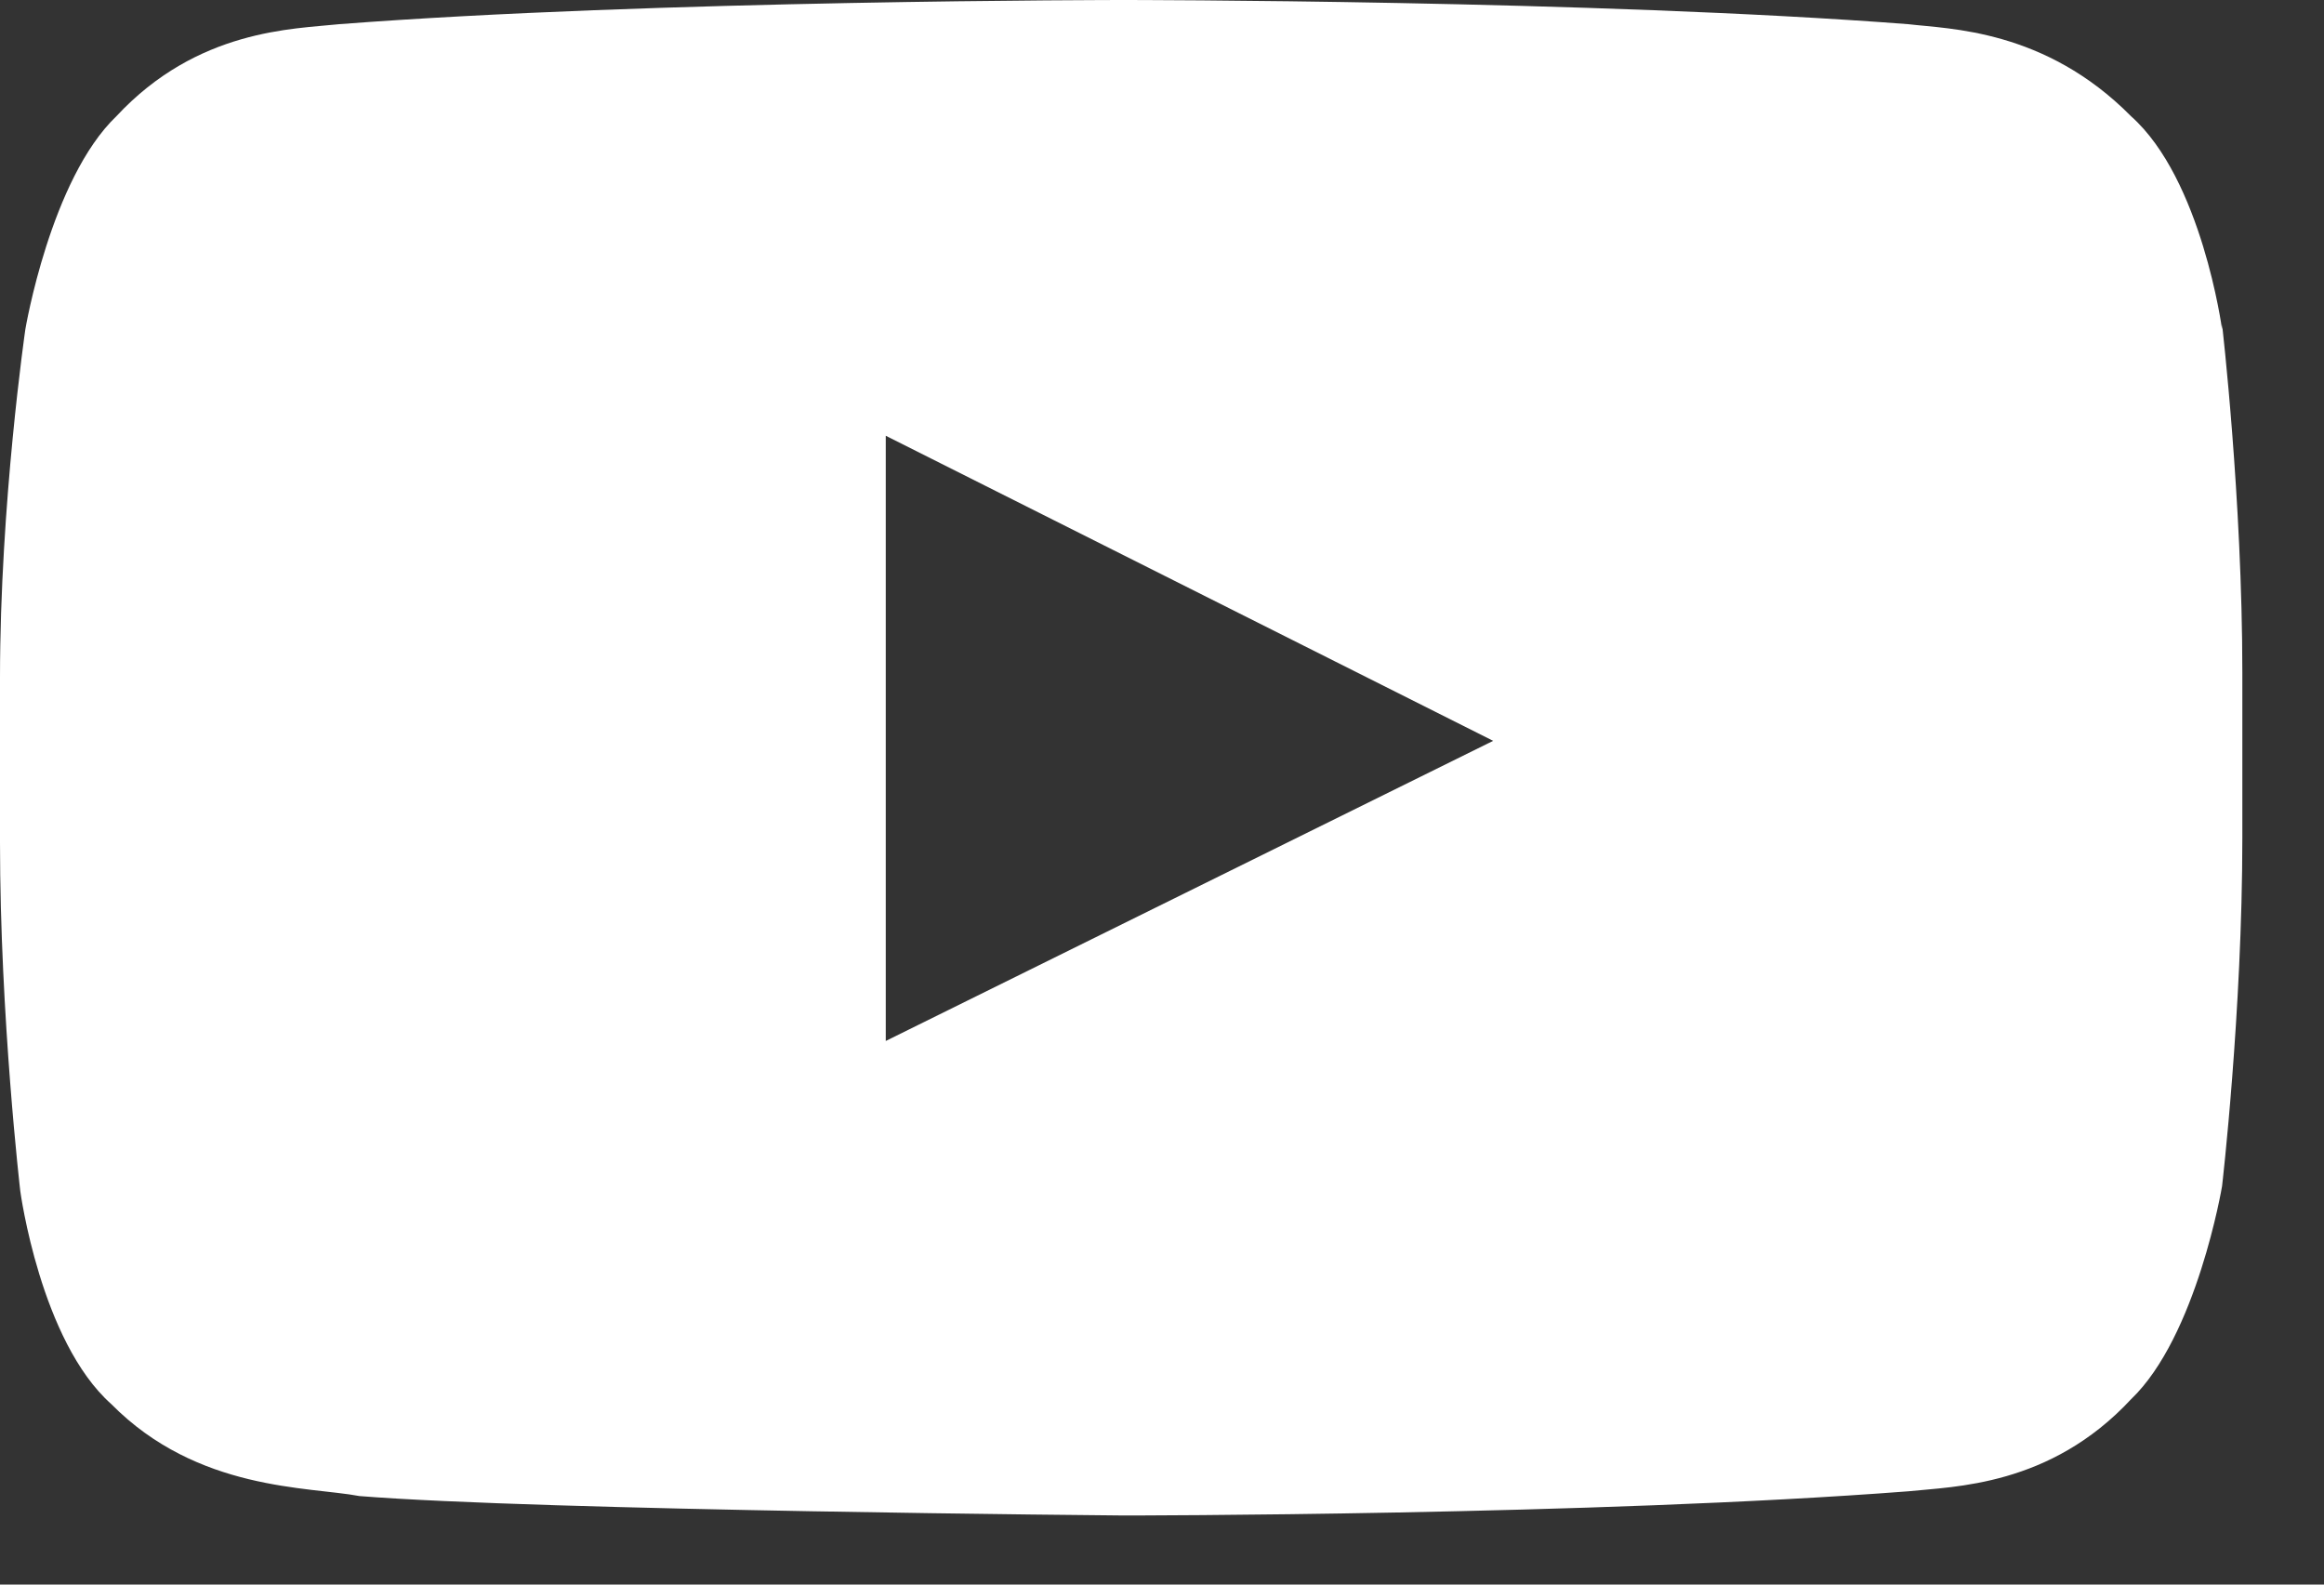 <svg width="22" height="15" viewBox="0 0 22 15" fill="none" xmlns="http://www.w3.org/2000/svg">
<rect x="0" y="0" width="22" height="15" fill="#333333" stroke="none"/>
<path d="M21.035 3.117C21.035 3.117 20.844 1.696 20.173 1.1C19.358 0.275 18.448 0.275 18.065 0.229C15.094 0 10.637 0 10.637 0C10.637 0 6.181 0 3.21 0.229C2.779 0.275 1.869 0.275 1.102 1.1C0.479 1.696 0.24 3.117 0.24 3.117C0.24 3.117 0 4.767 0 6.417V7.975C0 9.625 0.192 11.275 0.192 11.275C0.192 11.275 0.383 12.696 1.054 13.292C1.869 14.117 2.923 14.071 3.402 14.162C5.127 14.3 10.637 14.346 10.637 14.346C10.637 14.346 15.094 14.346 18.065 14.117C18.496 14.071 19.406 14.071 20.173 13.246C20.796 12.65 21.035 11.229 21.035 11.229C21.035 11.229 21.227 9.579 21.227 7.929V6.371C21.227 4.721 21.035 3.071 21.035 3.071V3.117ZM8.385 9.854V4.125L14.135 7.013L8.385 9.854Z" fill="white"/>
</svg>
